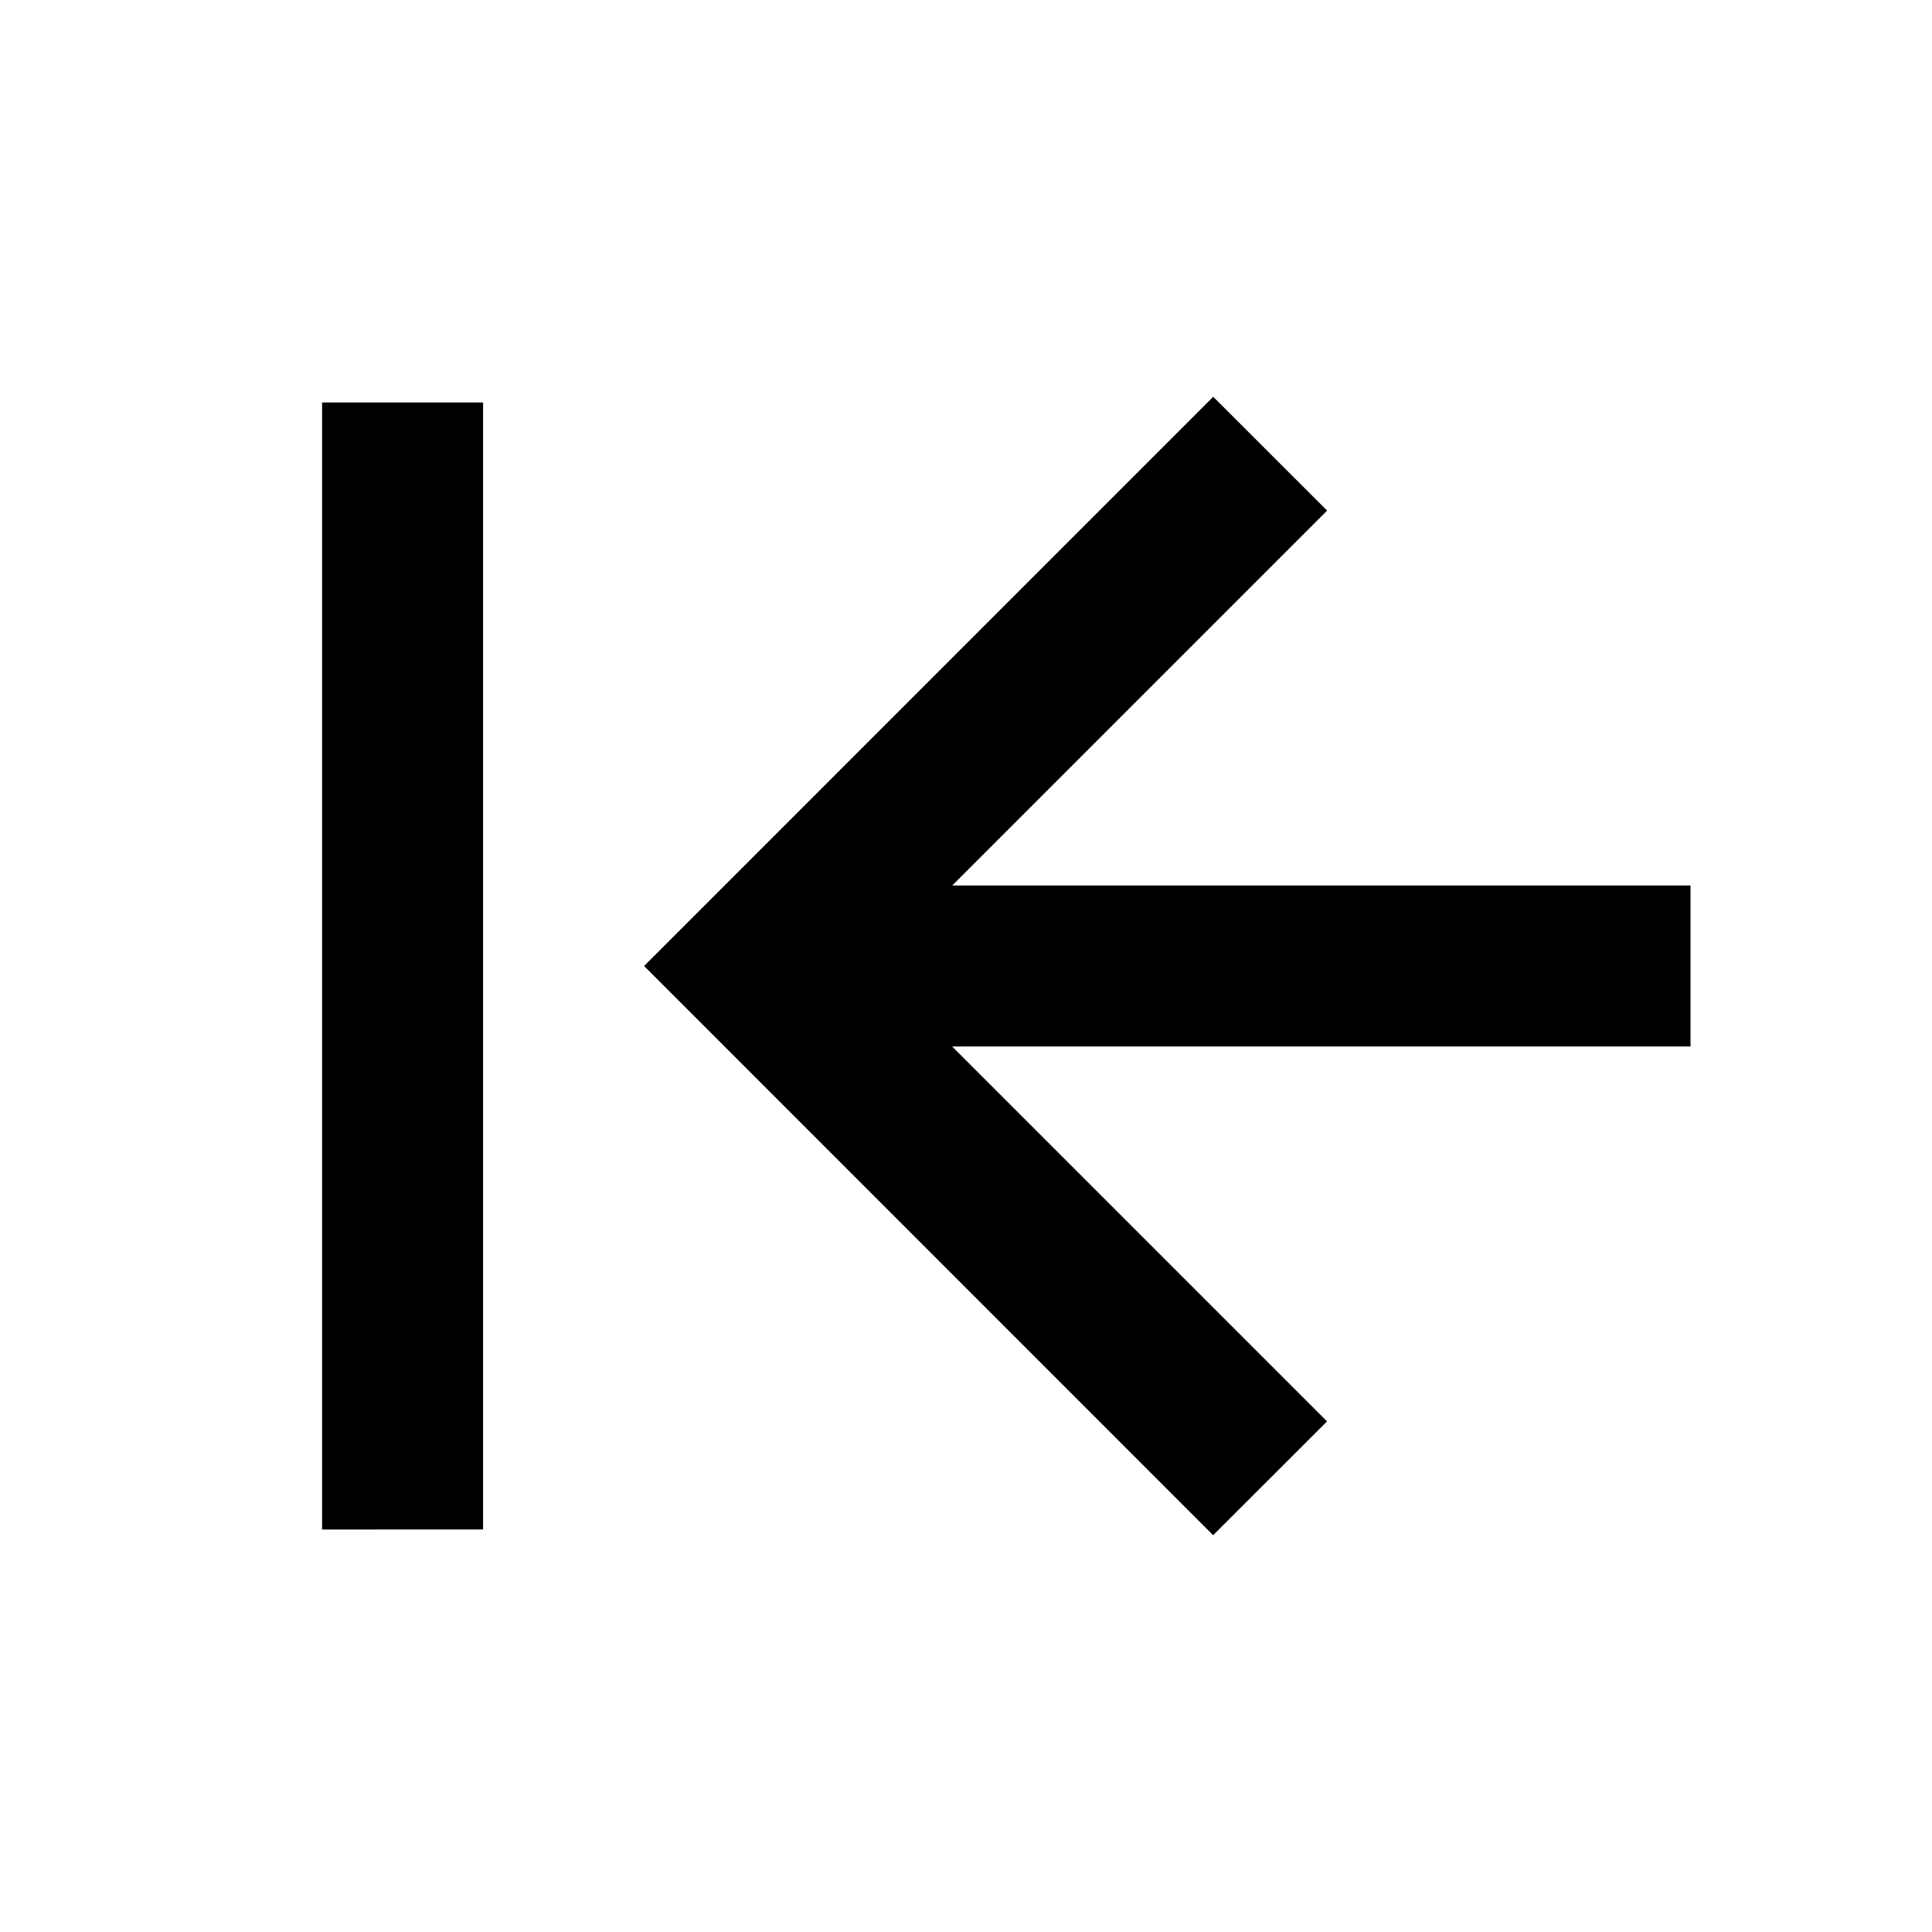 <svg viewBox="0 0 24 24" xmlns="http://www.w3.org/2000/svg" width="20" height="20"><path d="M15.071 4.929l1.415 1.414L11.829 11H21v2h-9.172l4.657 4.657-1.415 1.414L8.001 12l7.07-7.071zm-11.07 14.07V5h2v14H4z"/></svg>